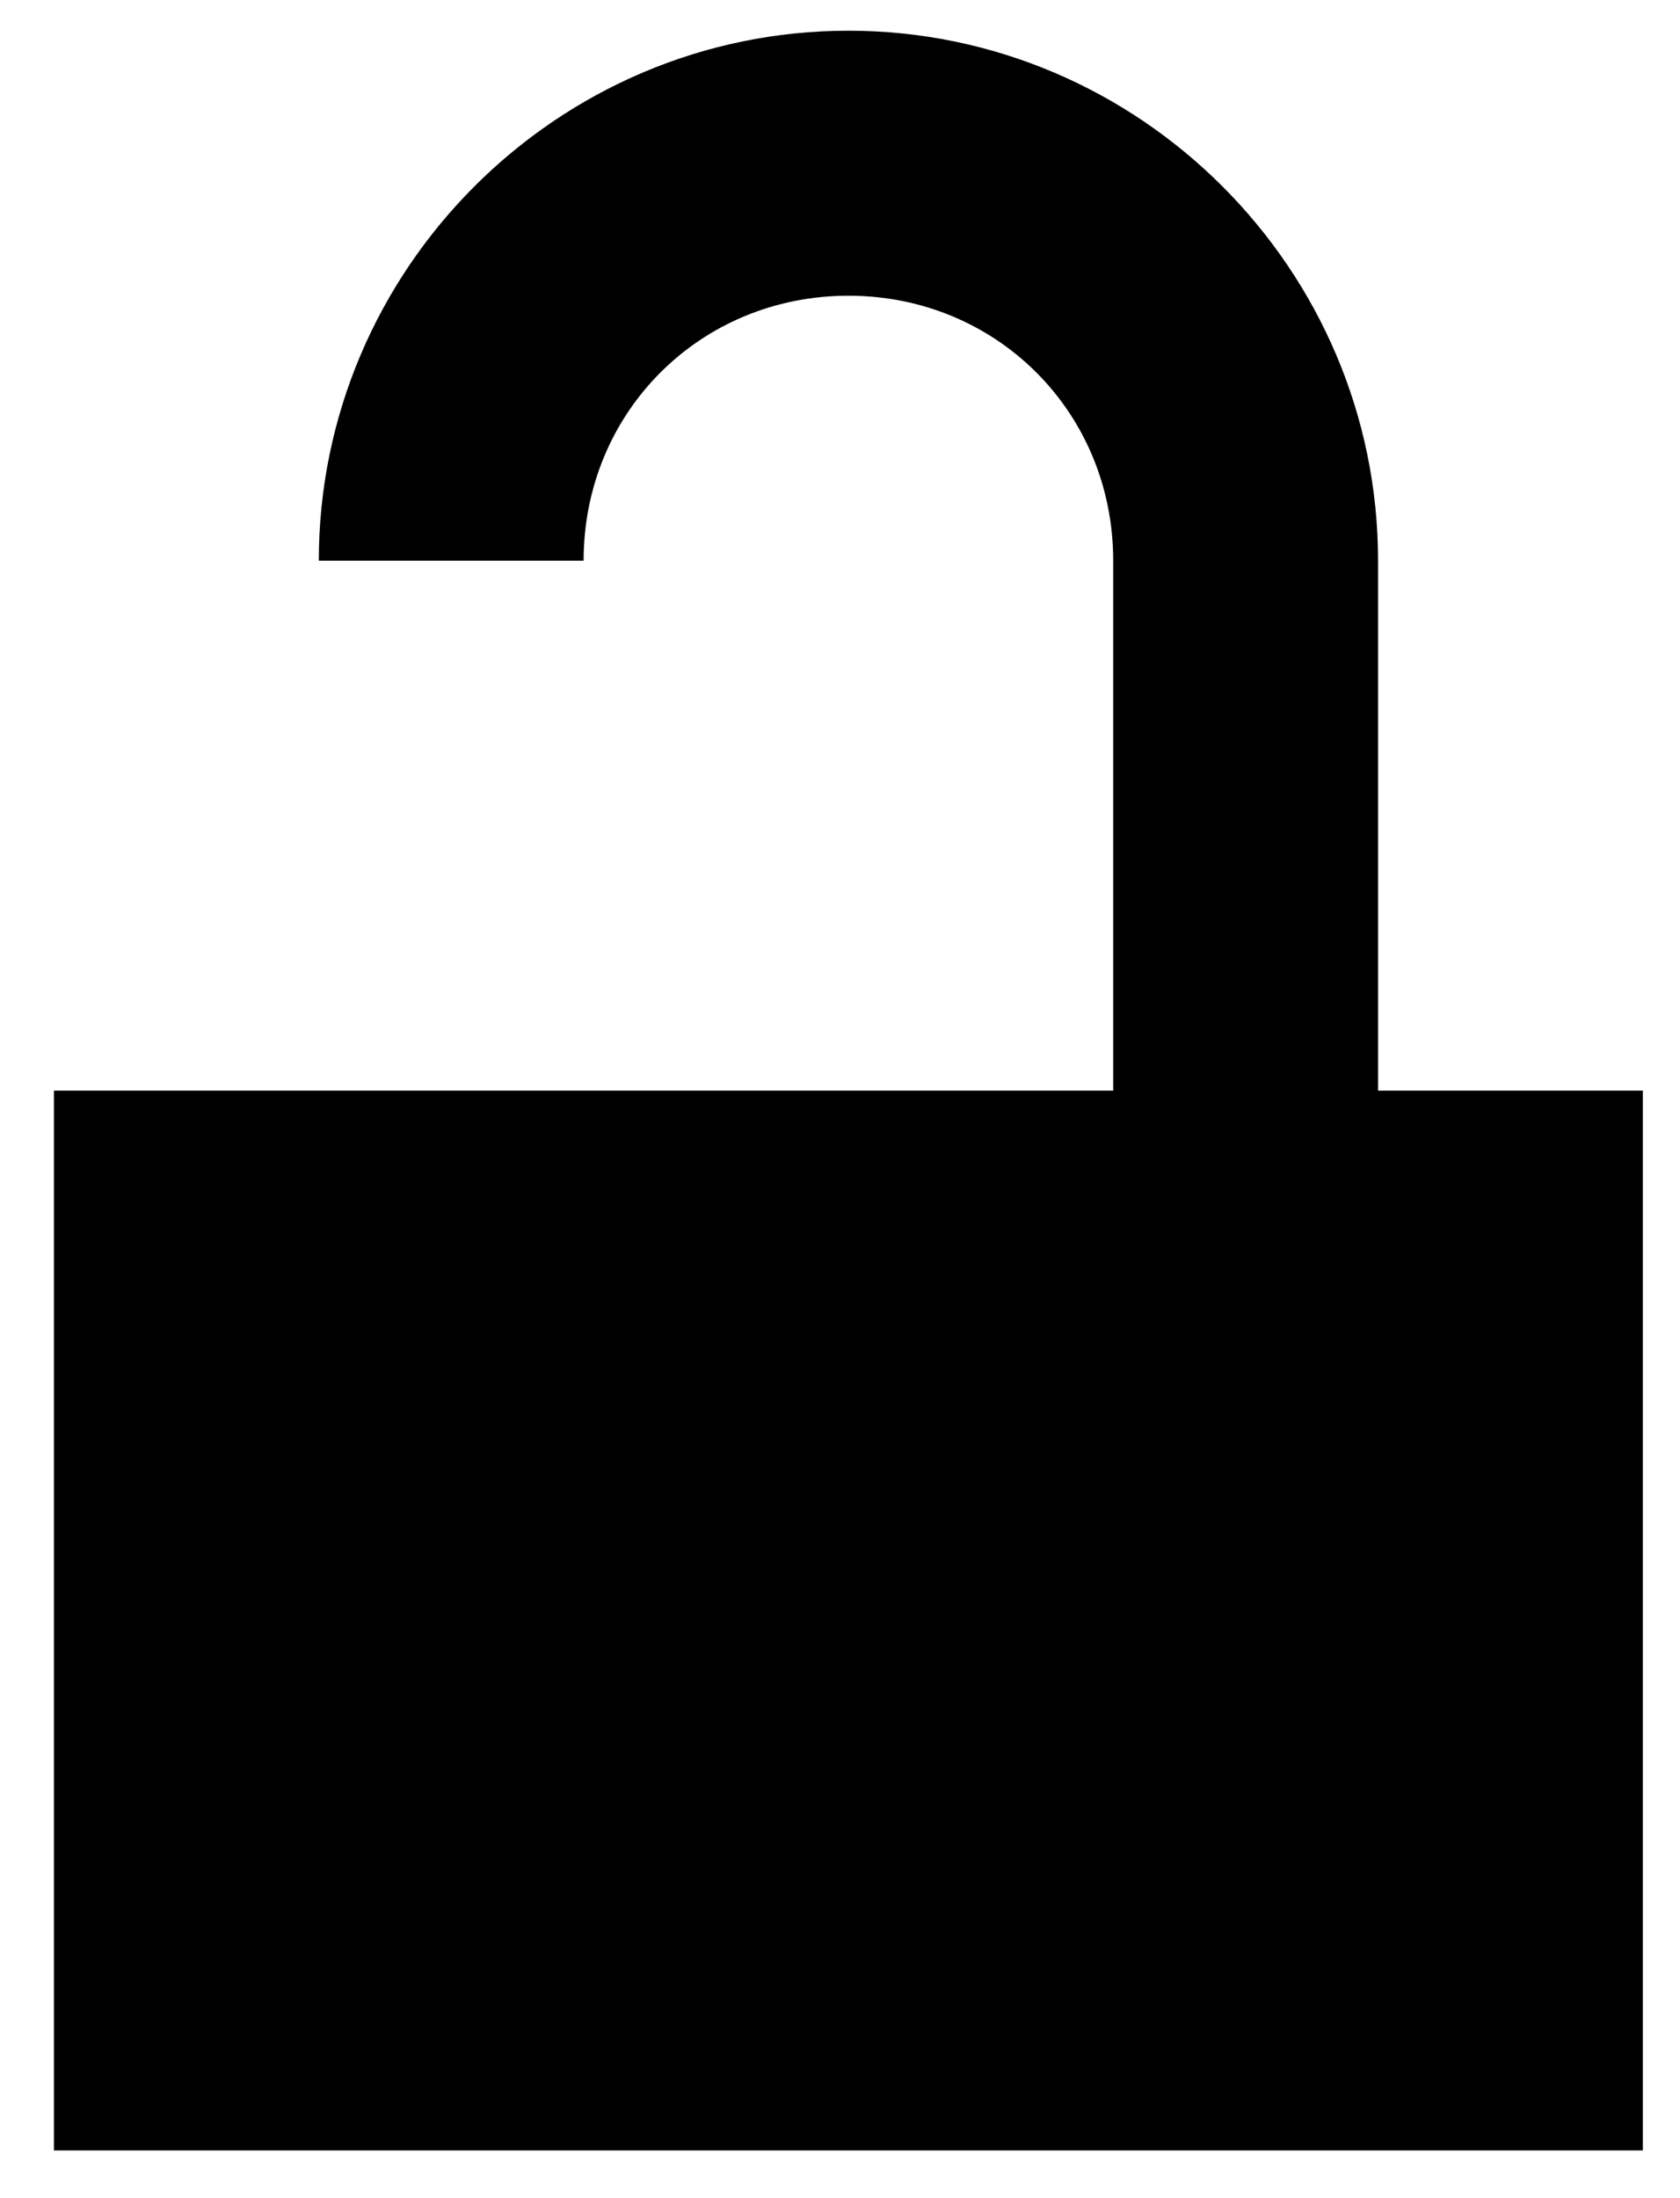 <svg width="26" height="34" viewBox="0 0 26 34" xmlns="http://www.w3.org/2000/svg" xmlns:sketch="http://www.bohemiancoding.com/sketch/ns"><title>lock-unlocked</title><desc>Created with Sketch.</desc><path d="M13.131.475c-4.508 0-8.197 3.689-8.197 8.197h4.098c0-2.295 1.803-4.098 4.098-4.098s4.098 1.803 4.098 4.098v8.197h-16.393v16.393h24.59v-16.393h-4.098v-8.197c0-4.508-3.689-8.197-8.197-8.197z" sketch:type="MSShapeGroup" fill="#000"/></svg>